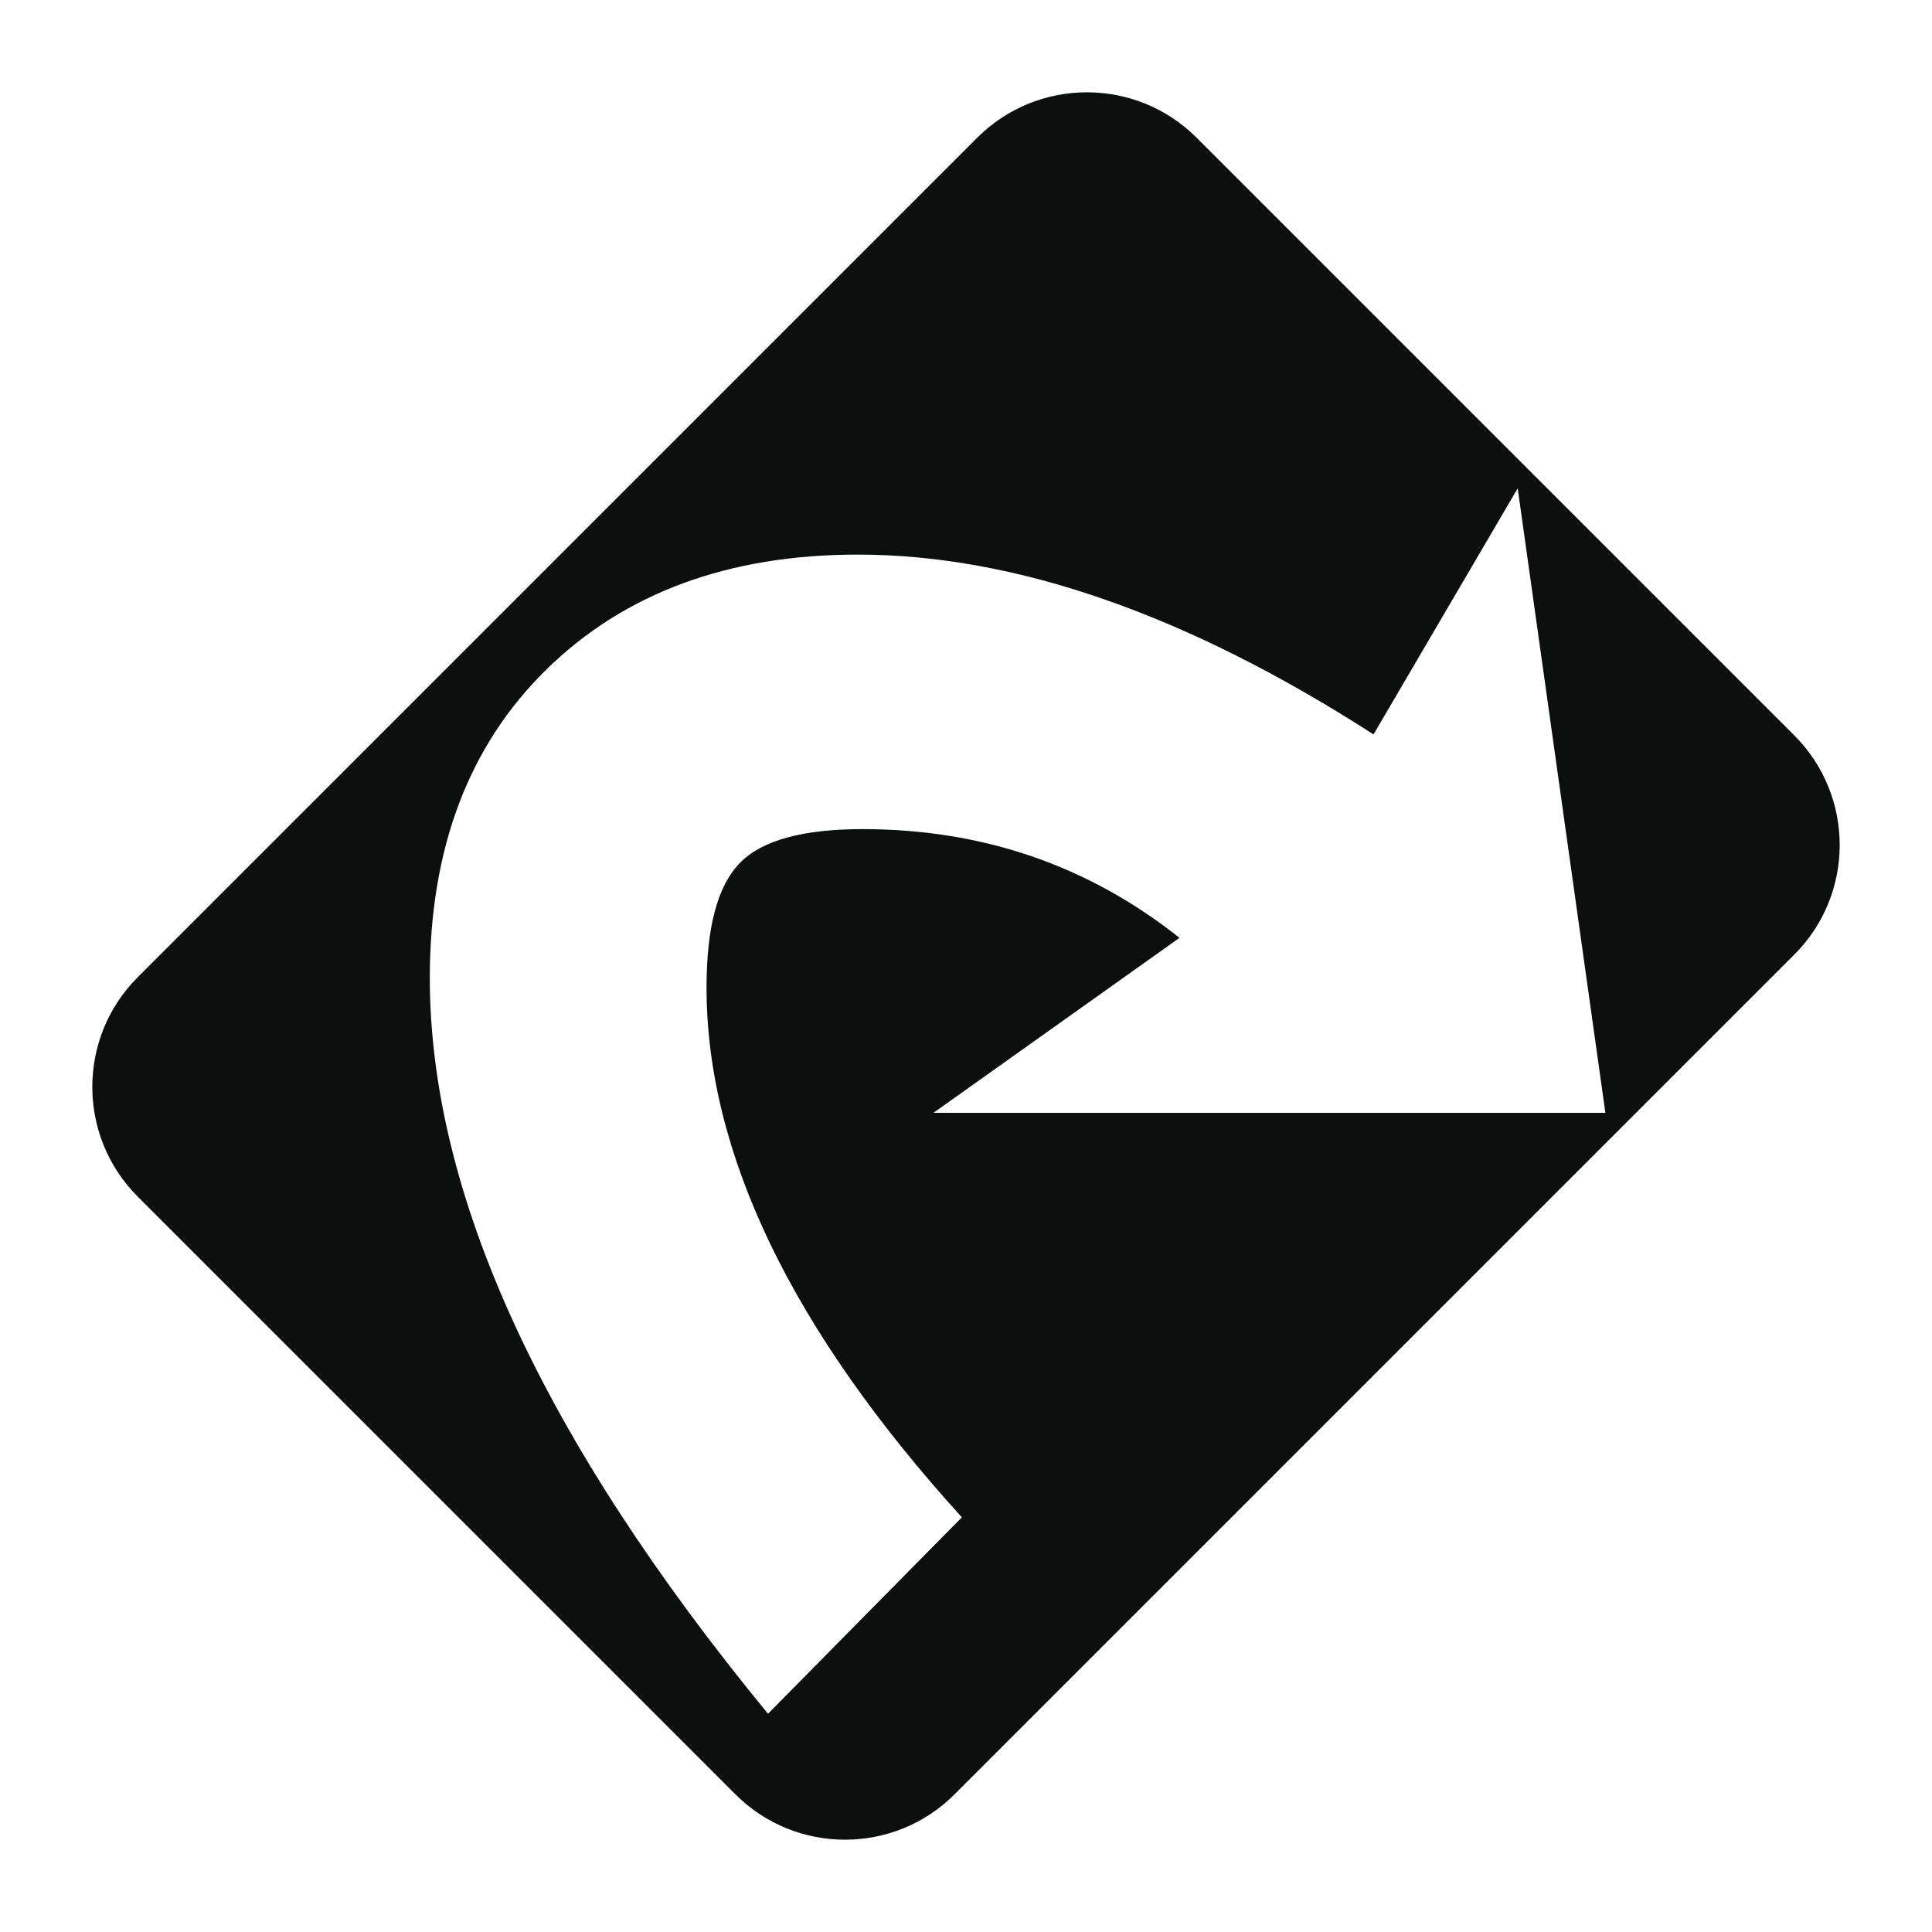 <?xml version="1.0" encoding="UTF-8" standalone="no"?>
<svg
   xmlns:dc="http://purl.org/dc/elements/1.1/"
   xmlns:cc="http://creativecommons.org/ns#"
   xmlns:rdf="http://www.w3.org/1999/02/22-rdf-syntax-ns#"
   xmlns:svg="http://www.w3.org/2000/svg"
   xmlns="http://www.w3.org/2000/svg"
   id="svg634"
   viewBox="0 0 10465.5 10465.5"
   style="clip-rule:evenodd;fill-rule:evenodd;image-rendering:optimizeQuality;shape-rendering:geometricPrecision;text-rendering:geometricPrecision"
   version="1.1"
   height="104.655mm"
   width="104.655mm"
   xml:space="preserve">
 <defs
   id="defs629">
  <style
   id="style627"
   type="text/css">
   <![CDATA[
    .fil0 {fill:#0D0F0F}
   ]]>
  </style>
 </defs>
 <g
   transform="translate(-15575.75,-760.75)"
   id="Camada_x0020_1">
  <path
   style="fill:#0d0f0f"
   d="m 20746,10481 c -327,327 -859,327 -1186,0 L 16321,7242 c -327,-328 -327,-859 0,-1187 l 4549,-4549 c 328,-327 859,-327 1187,0 l 3239,3239 c 327,328 327,859 0,1186 z m 3526,-3692 h -3640 l 1333,-948 c -495,-393 -1068,-589 -1717,-589 -324,0 -547,61 -666,185 -120,124 -179,348 -179,673 0,897 461,1854 1383,2870 l -1050,1064 C 18514,8557 17904,7229 17904,6058 c 0,-700 210,-1258 633,-1672 423,-414 986,-621 1685,-621 854,0 1786,325 2794,974 l 781,-1333 z"
   class="fil0"
   id="path459" />
 </g>
</svg>